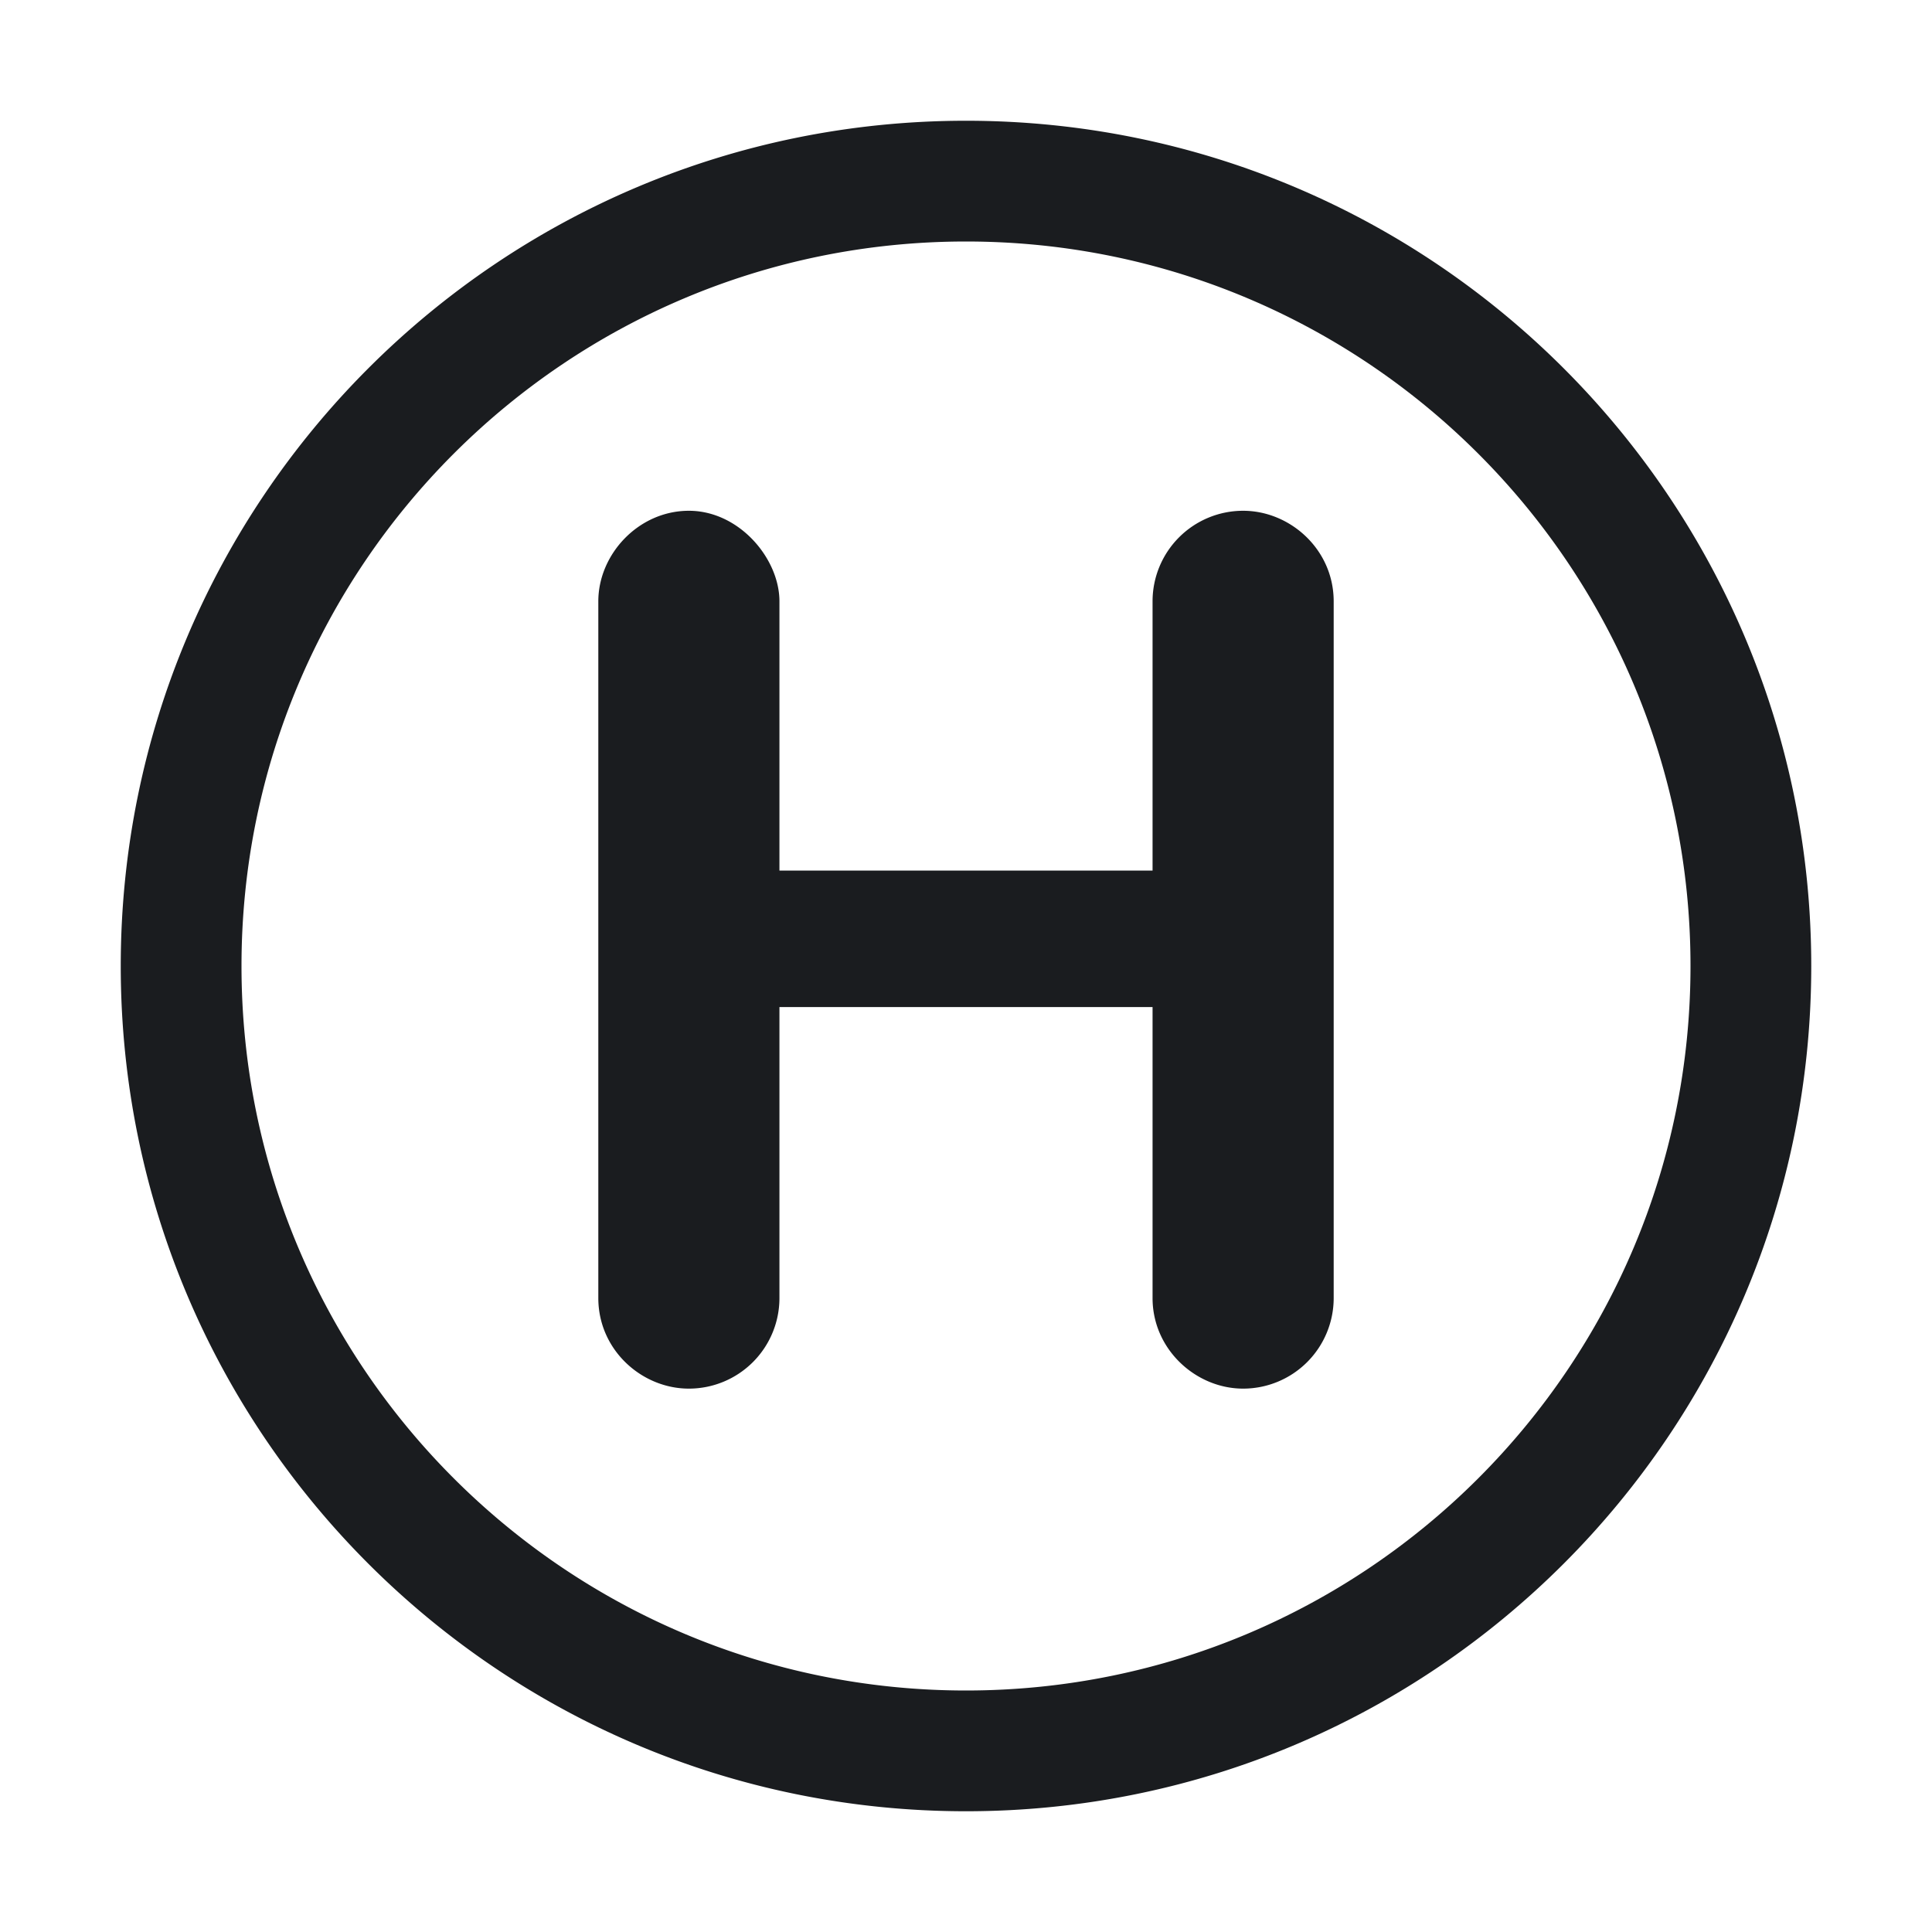 <svg xmlns="http://www.w3.org/2000/svg" width="32" height="32" fill="none"><g clip-path="url(#a)"><path fill="#1A1C1F" fill-rule="evenodd" d="M16 2c7.732 0 14 6.268 14 14s-6.268 14-14 14S2 23.732 2 16 8.268 2 16 2m0 2C9.373 4 4 9.373 4 16s5.373 12 12 12 12-5.373 12-12S22.627 4 16 4m4.59 4.46c.78 0 1.5.642 1.5 1.5V21.5a1.5 1.5 0 0 1-1.5 1.5c-.78 0-1.5-.647-1.5-1.5v-4.82h-6.18v4.82a1.5 1.5 0 0 1-1.5 1.5c-.78 0-1.5-.64-1.5-1.5V9.96c0-.78.666-1.5 1.5-1.5s1.5.792 1.5 1.5v4.46h6.18V9.96a1.5 1.5 0 0 1 1.5-1.5" clip-rule="evenodd"/></g><defs><clipPath id="a"><path fill="#fff" d="M0 0h32v32H0z"/></clipPath></defs></svg>